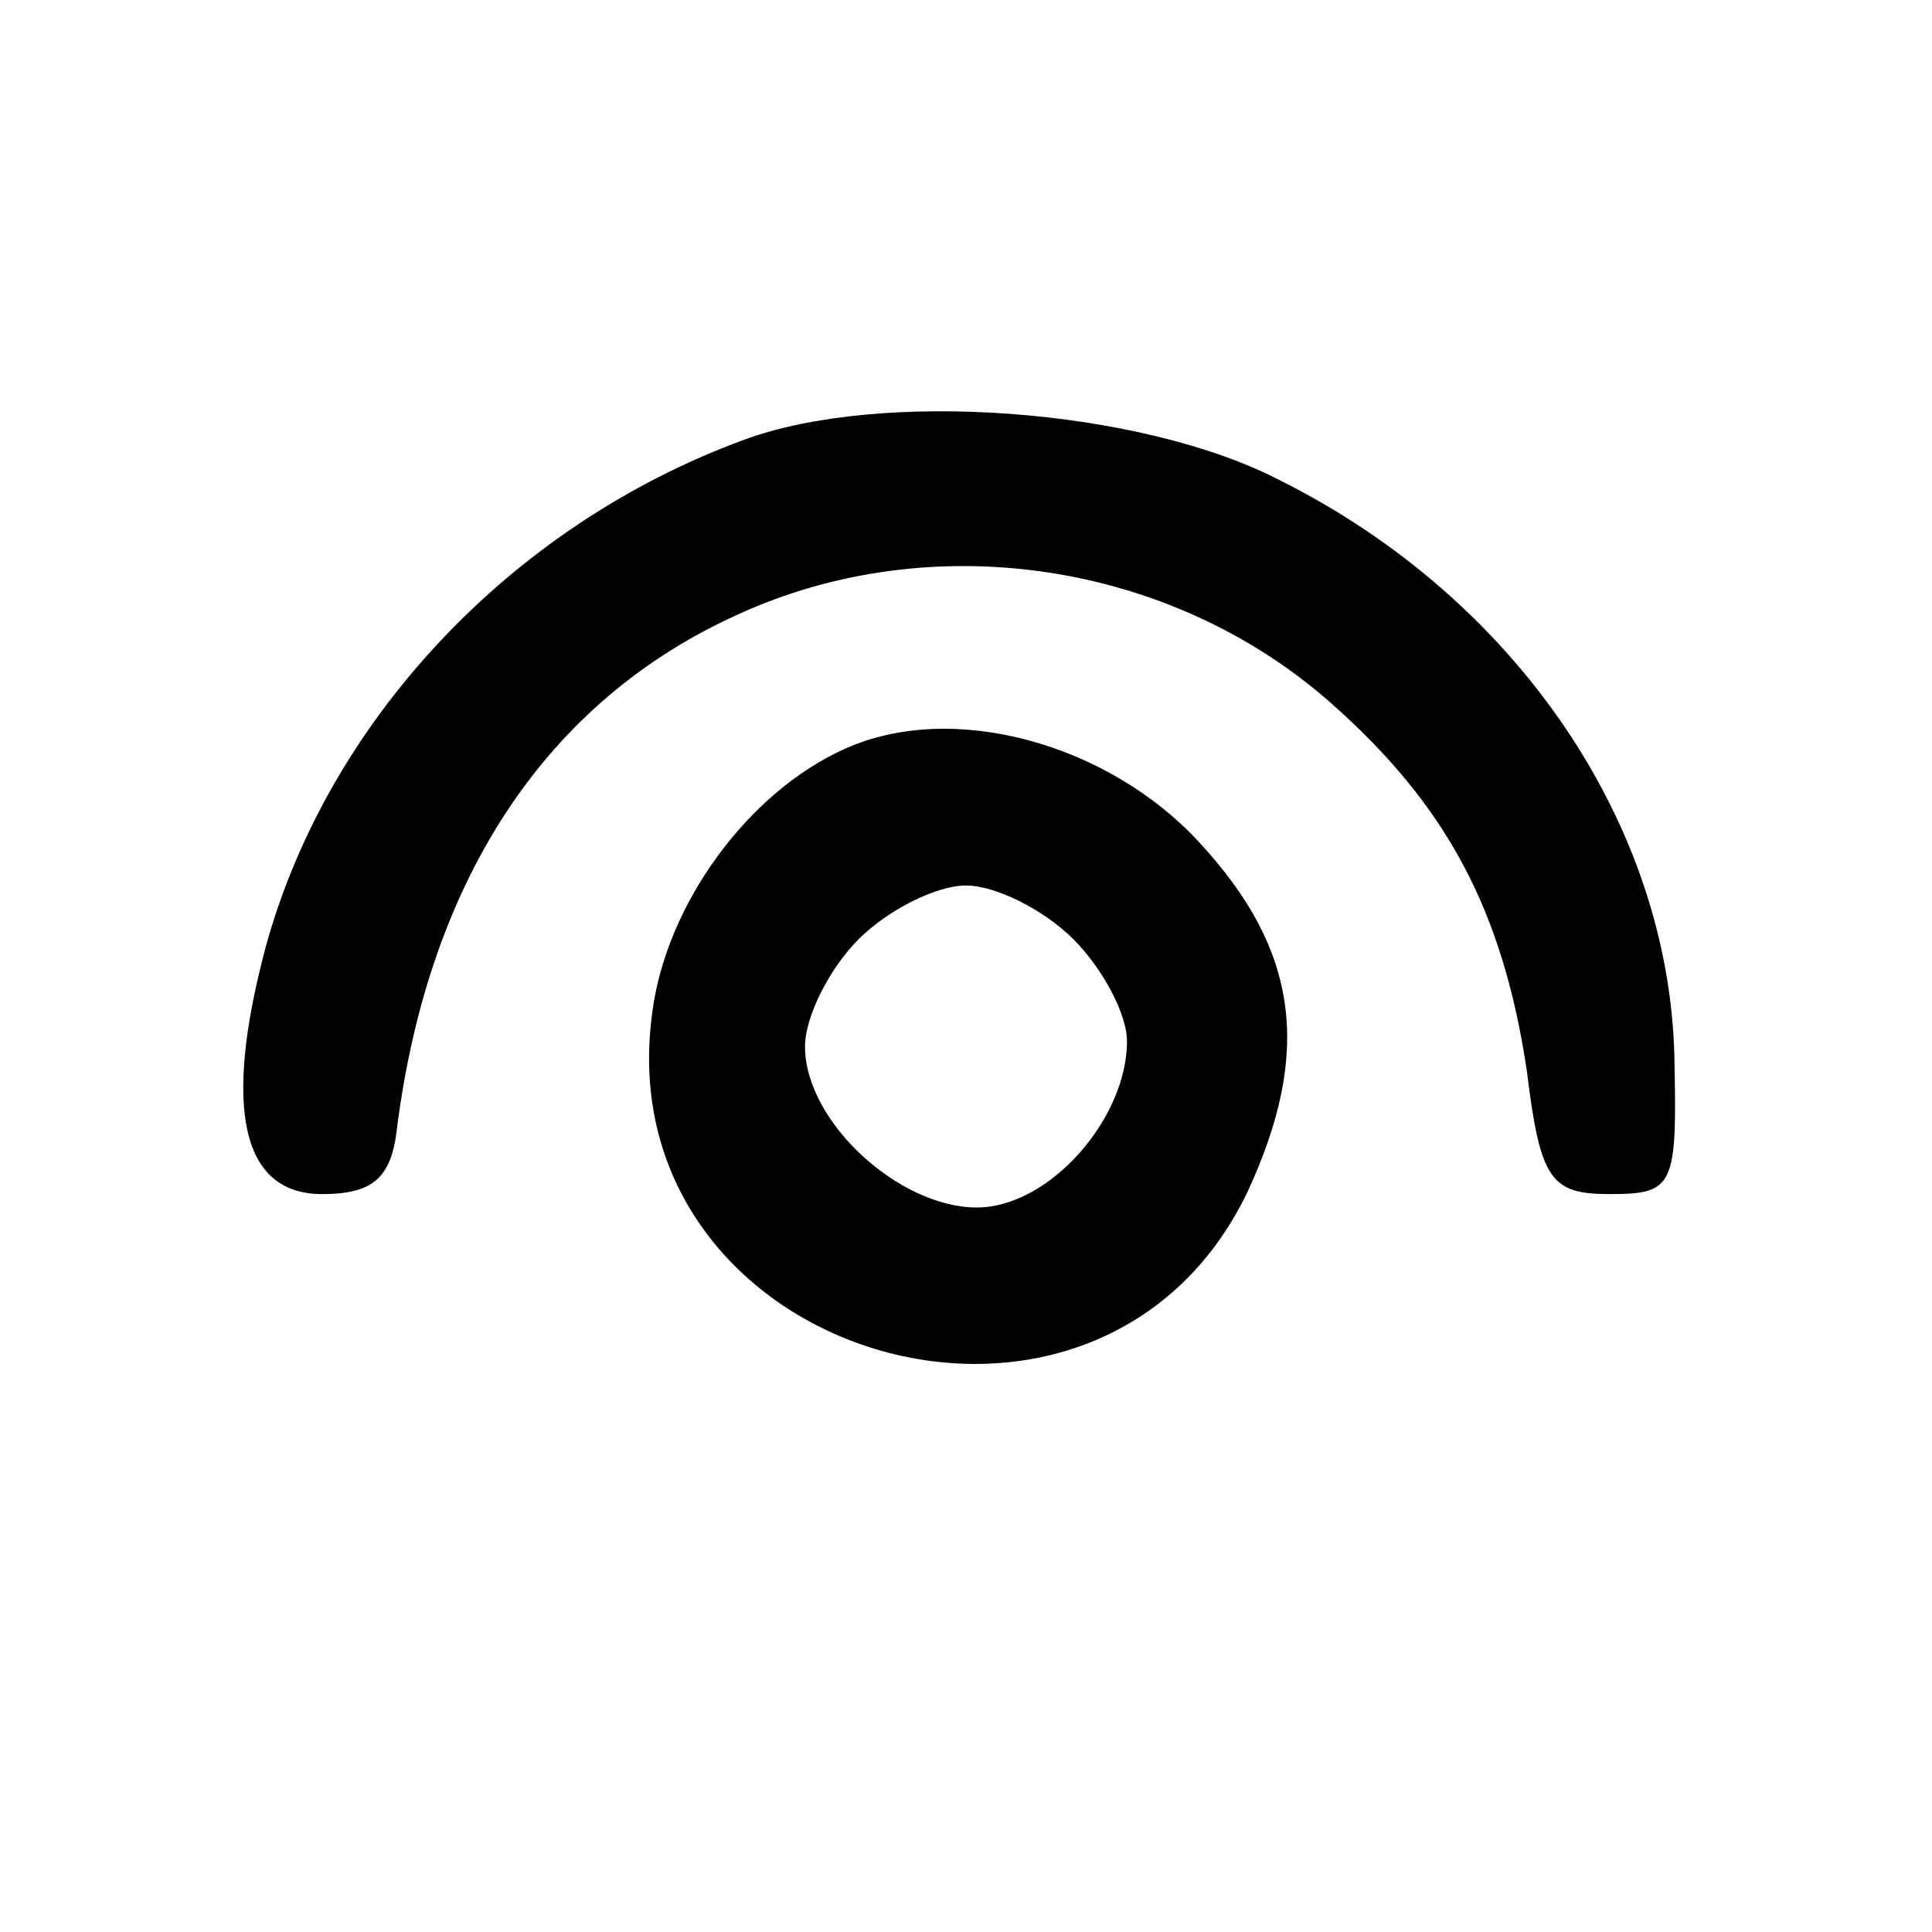 <?xml version="1.0" standalone="no"?>
<!DOCTYPE svg PUBLIC "-//W3C//DTD SVG 20010904//EN"
 "http://www.w3.org/TR/2001/REC-SVG-20010904/DTD/svg10.dtd">
<svg version="1.0" xmlns="http://www.w3.org/2000/svg"
 width="72pt" height="72pt" viewBox="0 0 72 72"
 preserveAspectRatio="xMidYMid meet">

<g transform="translate(0,72) scale(0.1,-0.1)"
fill="#000000" stroke="none">
<path d="M277 556 c-87 -32 -155 -105 -178 -189 -16 -60 -9 -92 21 -92 19 0
26 6 28 25 12 93 56 159 127 191 72 33 161 20 221 -33 43 -38 64 -77 73 -137
5 -41 9 -46 31 -46 24 0 25 3 24 51 -2 87 -59 171 -147 215 -52 27 -149 34
-200 15z"/>
<path d="M315 441 c-36 -16 -67 -58 -72 -99 -17 -128 166 -183 222 -66 24 52
19 90 -18 130 -34 37 -92 53 -132 35z m85 -71 c11 -11 20 -28 20 -38 0 -29
-29 -62 -56 -62 -29 0 -64 32 -64 60 0 11 9 29 20 40 11 11 29 20 40 20 11 0
29 -9 40 -20z"/>
</g>
</svg>
